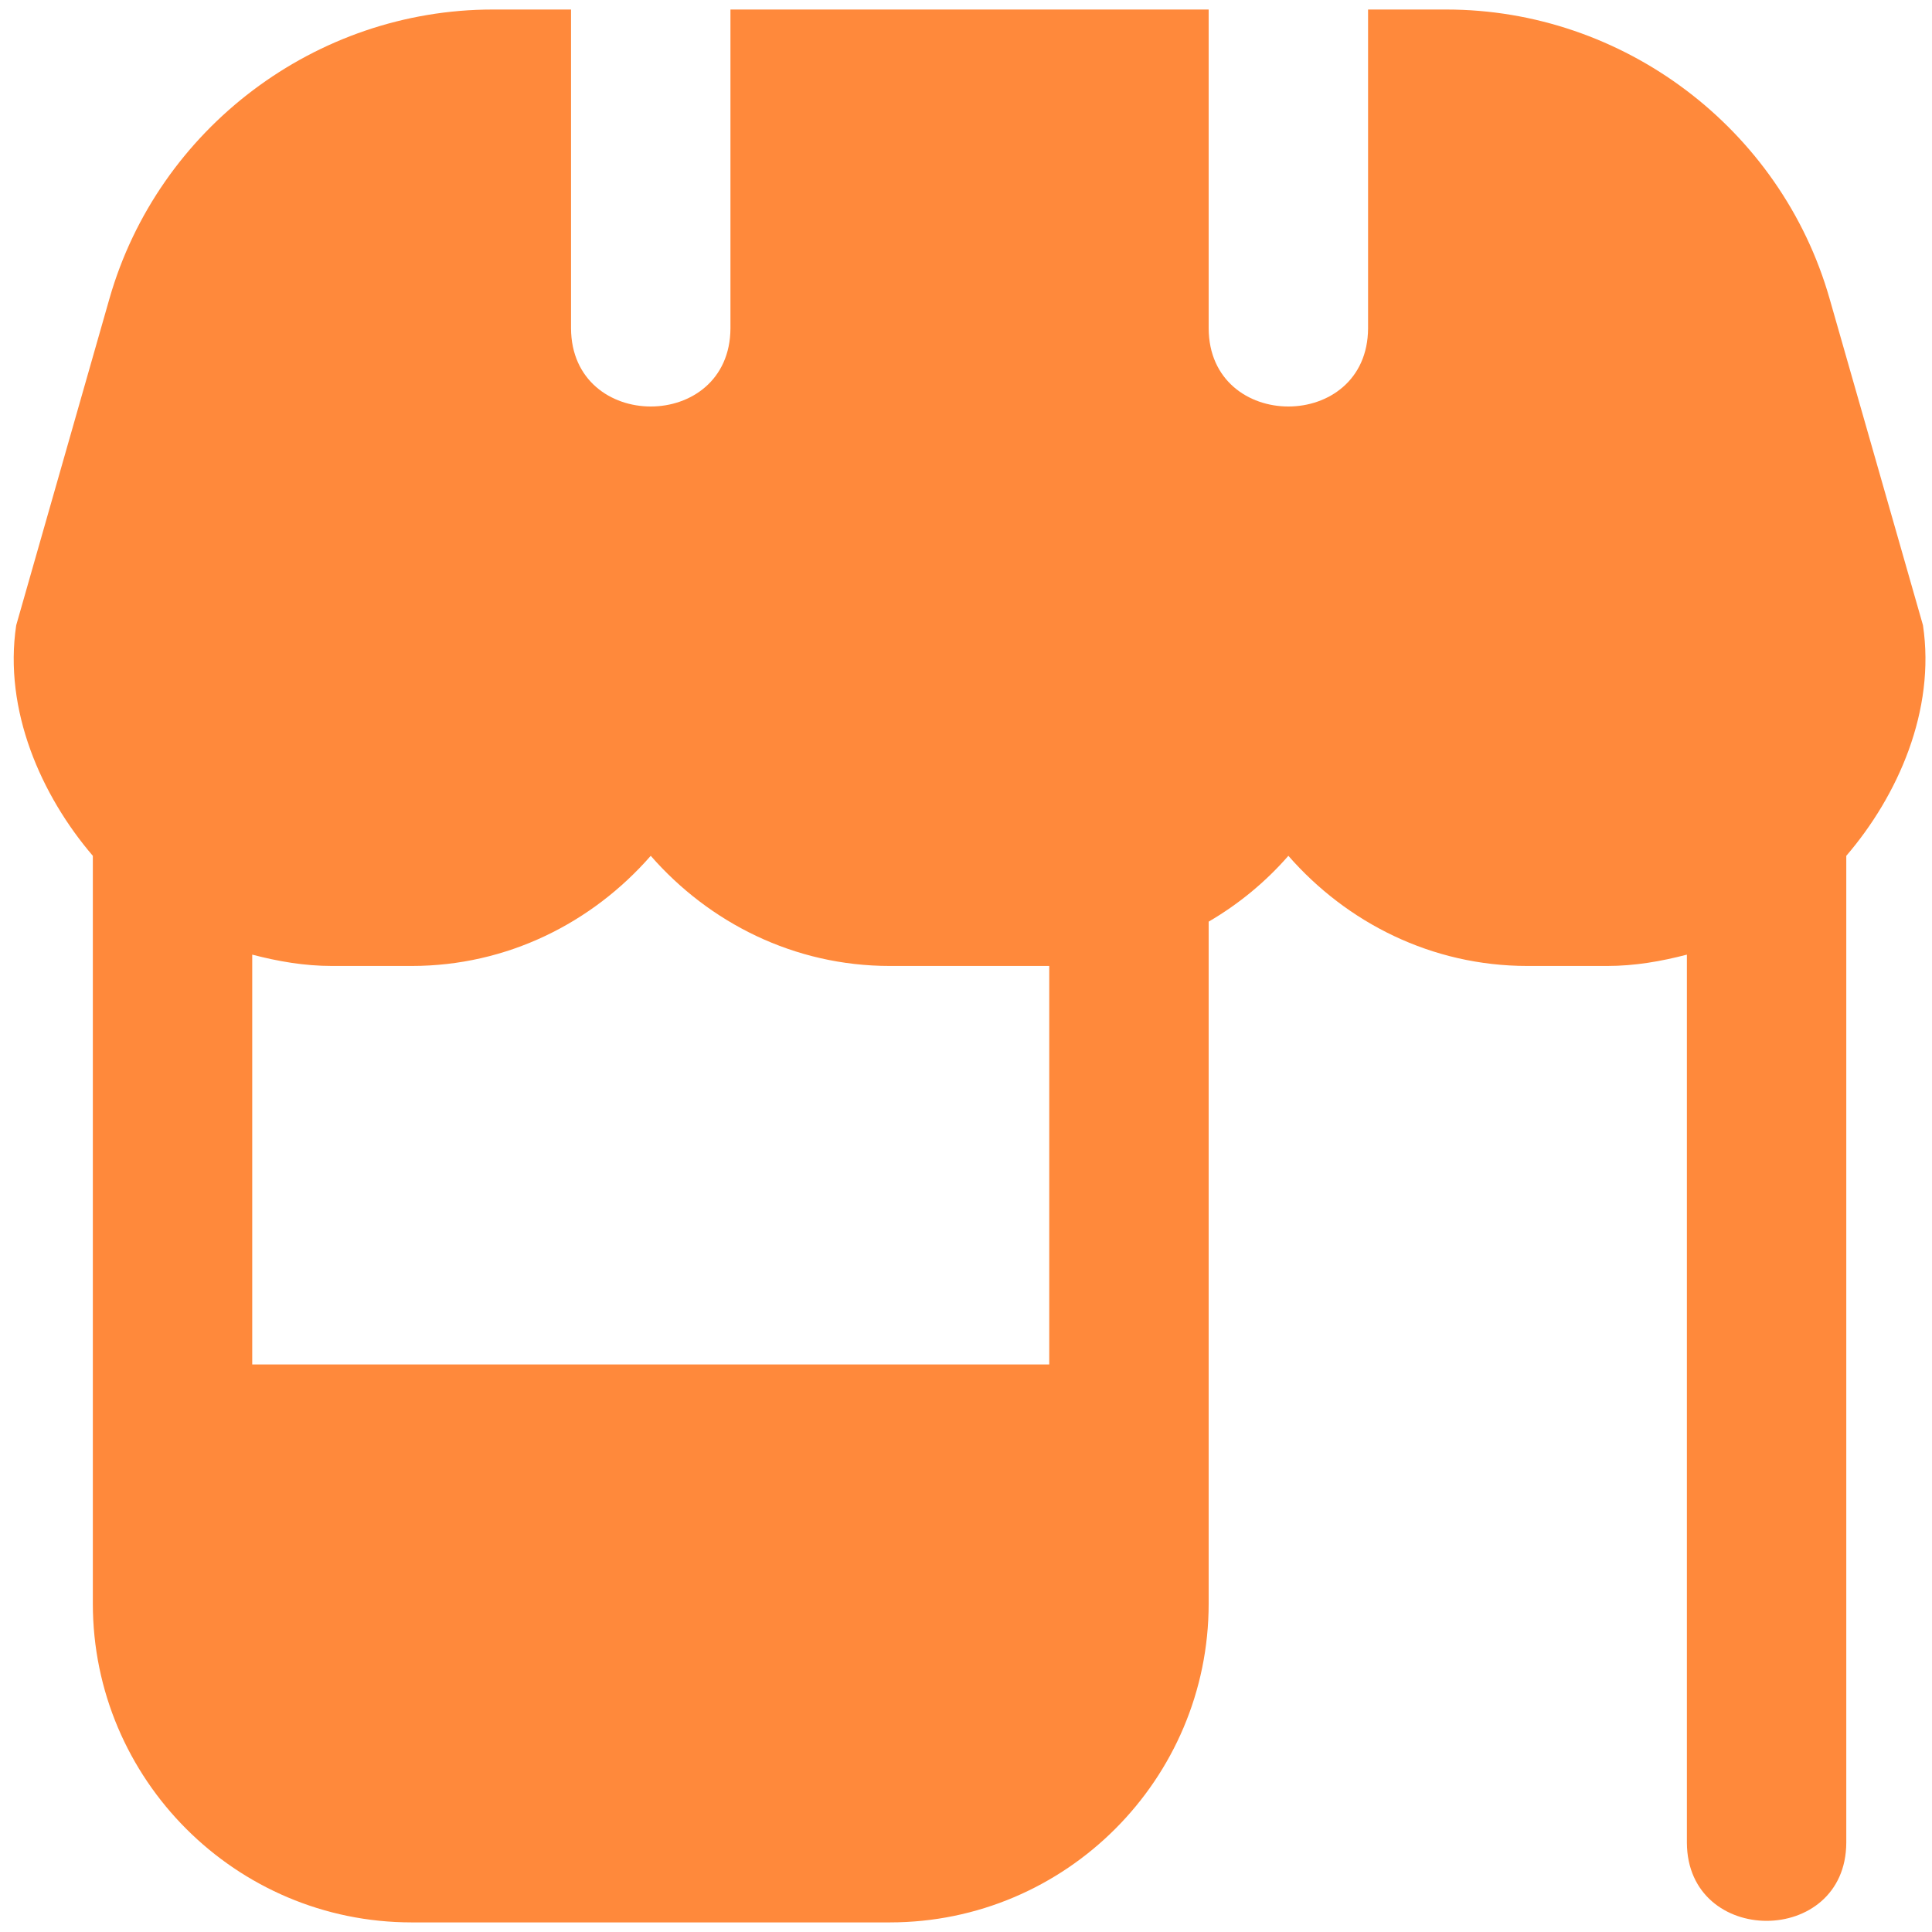<svg width="101" height="101" viewBox="0 0 101 101" fill="none" xmlns="http://www.w3.org/2000/svg">
<g clip-path="url(#clip0_1154_4169)">
<path d="M100.528 32.685L95.644 15.606C93.103 6.711 84.861 0.498 75.611 0.498H71.519V17.165C71.494 22.615 63.207 22.61 63.186 17.165V0.498H38.186V17.165C38.161 22.615 29.878 22.61 29.852 17.165V0.498H25.757C16.507 0.498 8.269 6.711 5.723 15.606L0.848 32.685C0.178 37.127 2.157 41.594 4.853 44.74V83.831C4.853 93.023 12.328 100.498 21.519 100.498H46.519C55.711 100.498 63.186 93.023 63.186 83.831V48.181C64.761 47.261 66.161 46.106 67.353 44.74C70.411 48.24 74.848 50.498 79.853 50.498H84.019C85.465 50.498 86.844 50.256 88.186 49.906V96.331C88.211 101.781 96.498 101.777 96.519 96.331V44.74C99.219 41.598 101.194 37.131 100.528 32.685ZM54.852 71.331H13.186V49.906C14.527 50.256 15.907 50.498 17.352 50.498H21.519C26.519 50.498 30.961 48.24 34.019 44.74C37.078 48.24 41.519 50.498 46.519 50.498H54.852V71.331Z" fill="#FF893B"/>
</g>
<defs>
<clipPath id="clip0_1154_4169">
<rect width="100" height="100" fill="white" transform="translate(0.686 0.498)"/>
</clipPath>
</defs>
</svg>
